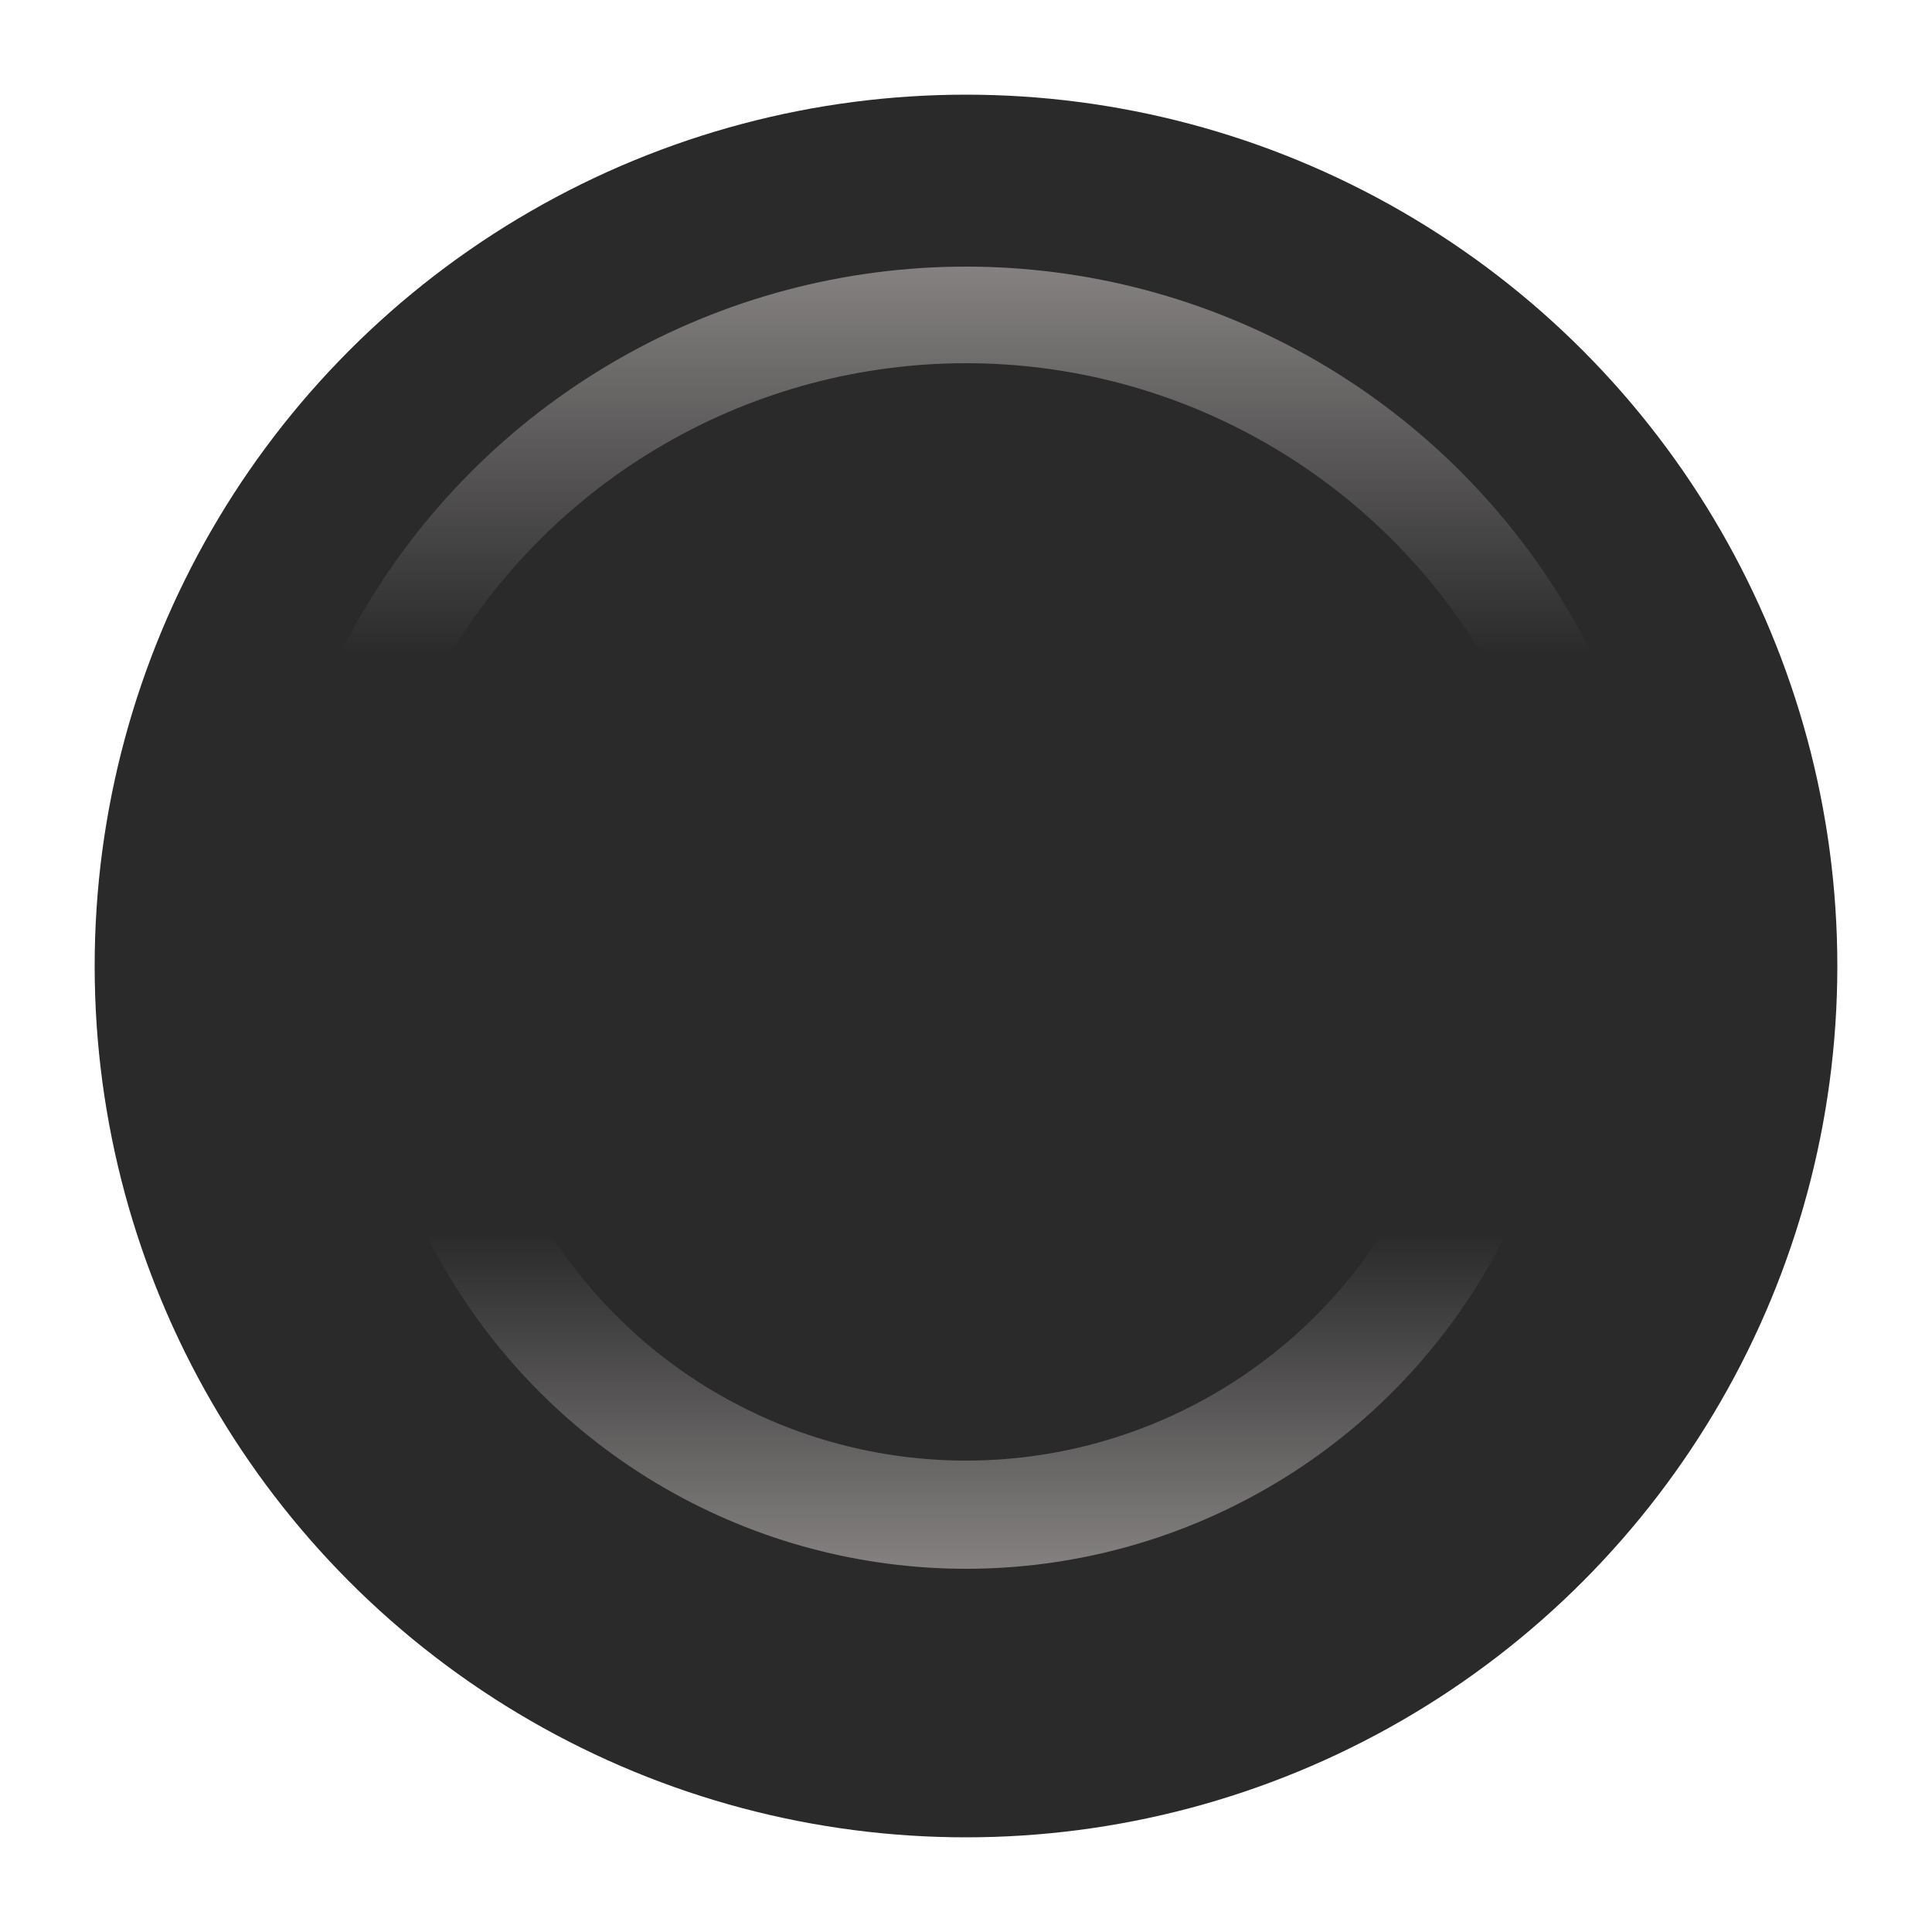 <svg id="Audio_speaker" width="100pt" height="100pt" version="1.1" viewBox="0 0 100 100" xmlns="http://www.w3.org/2000/svg">
 <style id="playa" type="text/css">.st0{fill:#2A2A2A;}
	.st1{fill:url(#SVGID_1_);}
	.st2{fill:url(#SVGID_2_);}
	.st3{fill:url(#SVGID_3_);}
	.st4{fill:url(#SVGID_4_);}
	.st5{fill:url(#SVGID_5_);}
	.st6{fill:url(#SVGID_6_);}
	.st7{fill:url(#SVGID_7_);}
	.st8{fill:url(#SVGID_8_);}</style>
 <circle id="playb" class="st0" cx="50" cy="50" r="45.1"/>
 <linearGradient id="SVGID_1_" x1="13.815" x2="86.182" y1="51.001" y2="51.001" gradientTransform="rotate(90 50.5 50.501)" gradientUnits="userSpaceOnUse">
  <stop id="playc" stop-color="#858181" offset="0"/>
  <stop id="playd" stop-color="#2A2A2A" offset=".278"/>
  <stop id="playe" stop-color="#2A2A2A" offset="1"/>
 </linearGradient>
 <circle id="playf" class="st1" cx="50" cy="50" r="36.2"/>
 <linearGradient id="SVGID_2_" x1="18.839" x2="81.159" y1="51.001" y2="51.001" gradientTransform="rotate(-90 49.499 50.5)" gradientUnits="userSpaceOnUse">
  <stop id="playg" stop-color="#858181" offset="0"/>
  <stop id="playh" stop-color="#2A2A2A" offset=".278"/>
  <stop id="playi" stop-color="#2A2A2A" offset="1"/>
 </linearGradient>
 <circle id="playj" class="st2" cx="50" cy="50" r="31.2"/>
 <circle id="playk" class="st0" cx="50" cy="50" r="25.6"/>
</svg>
